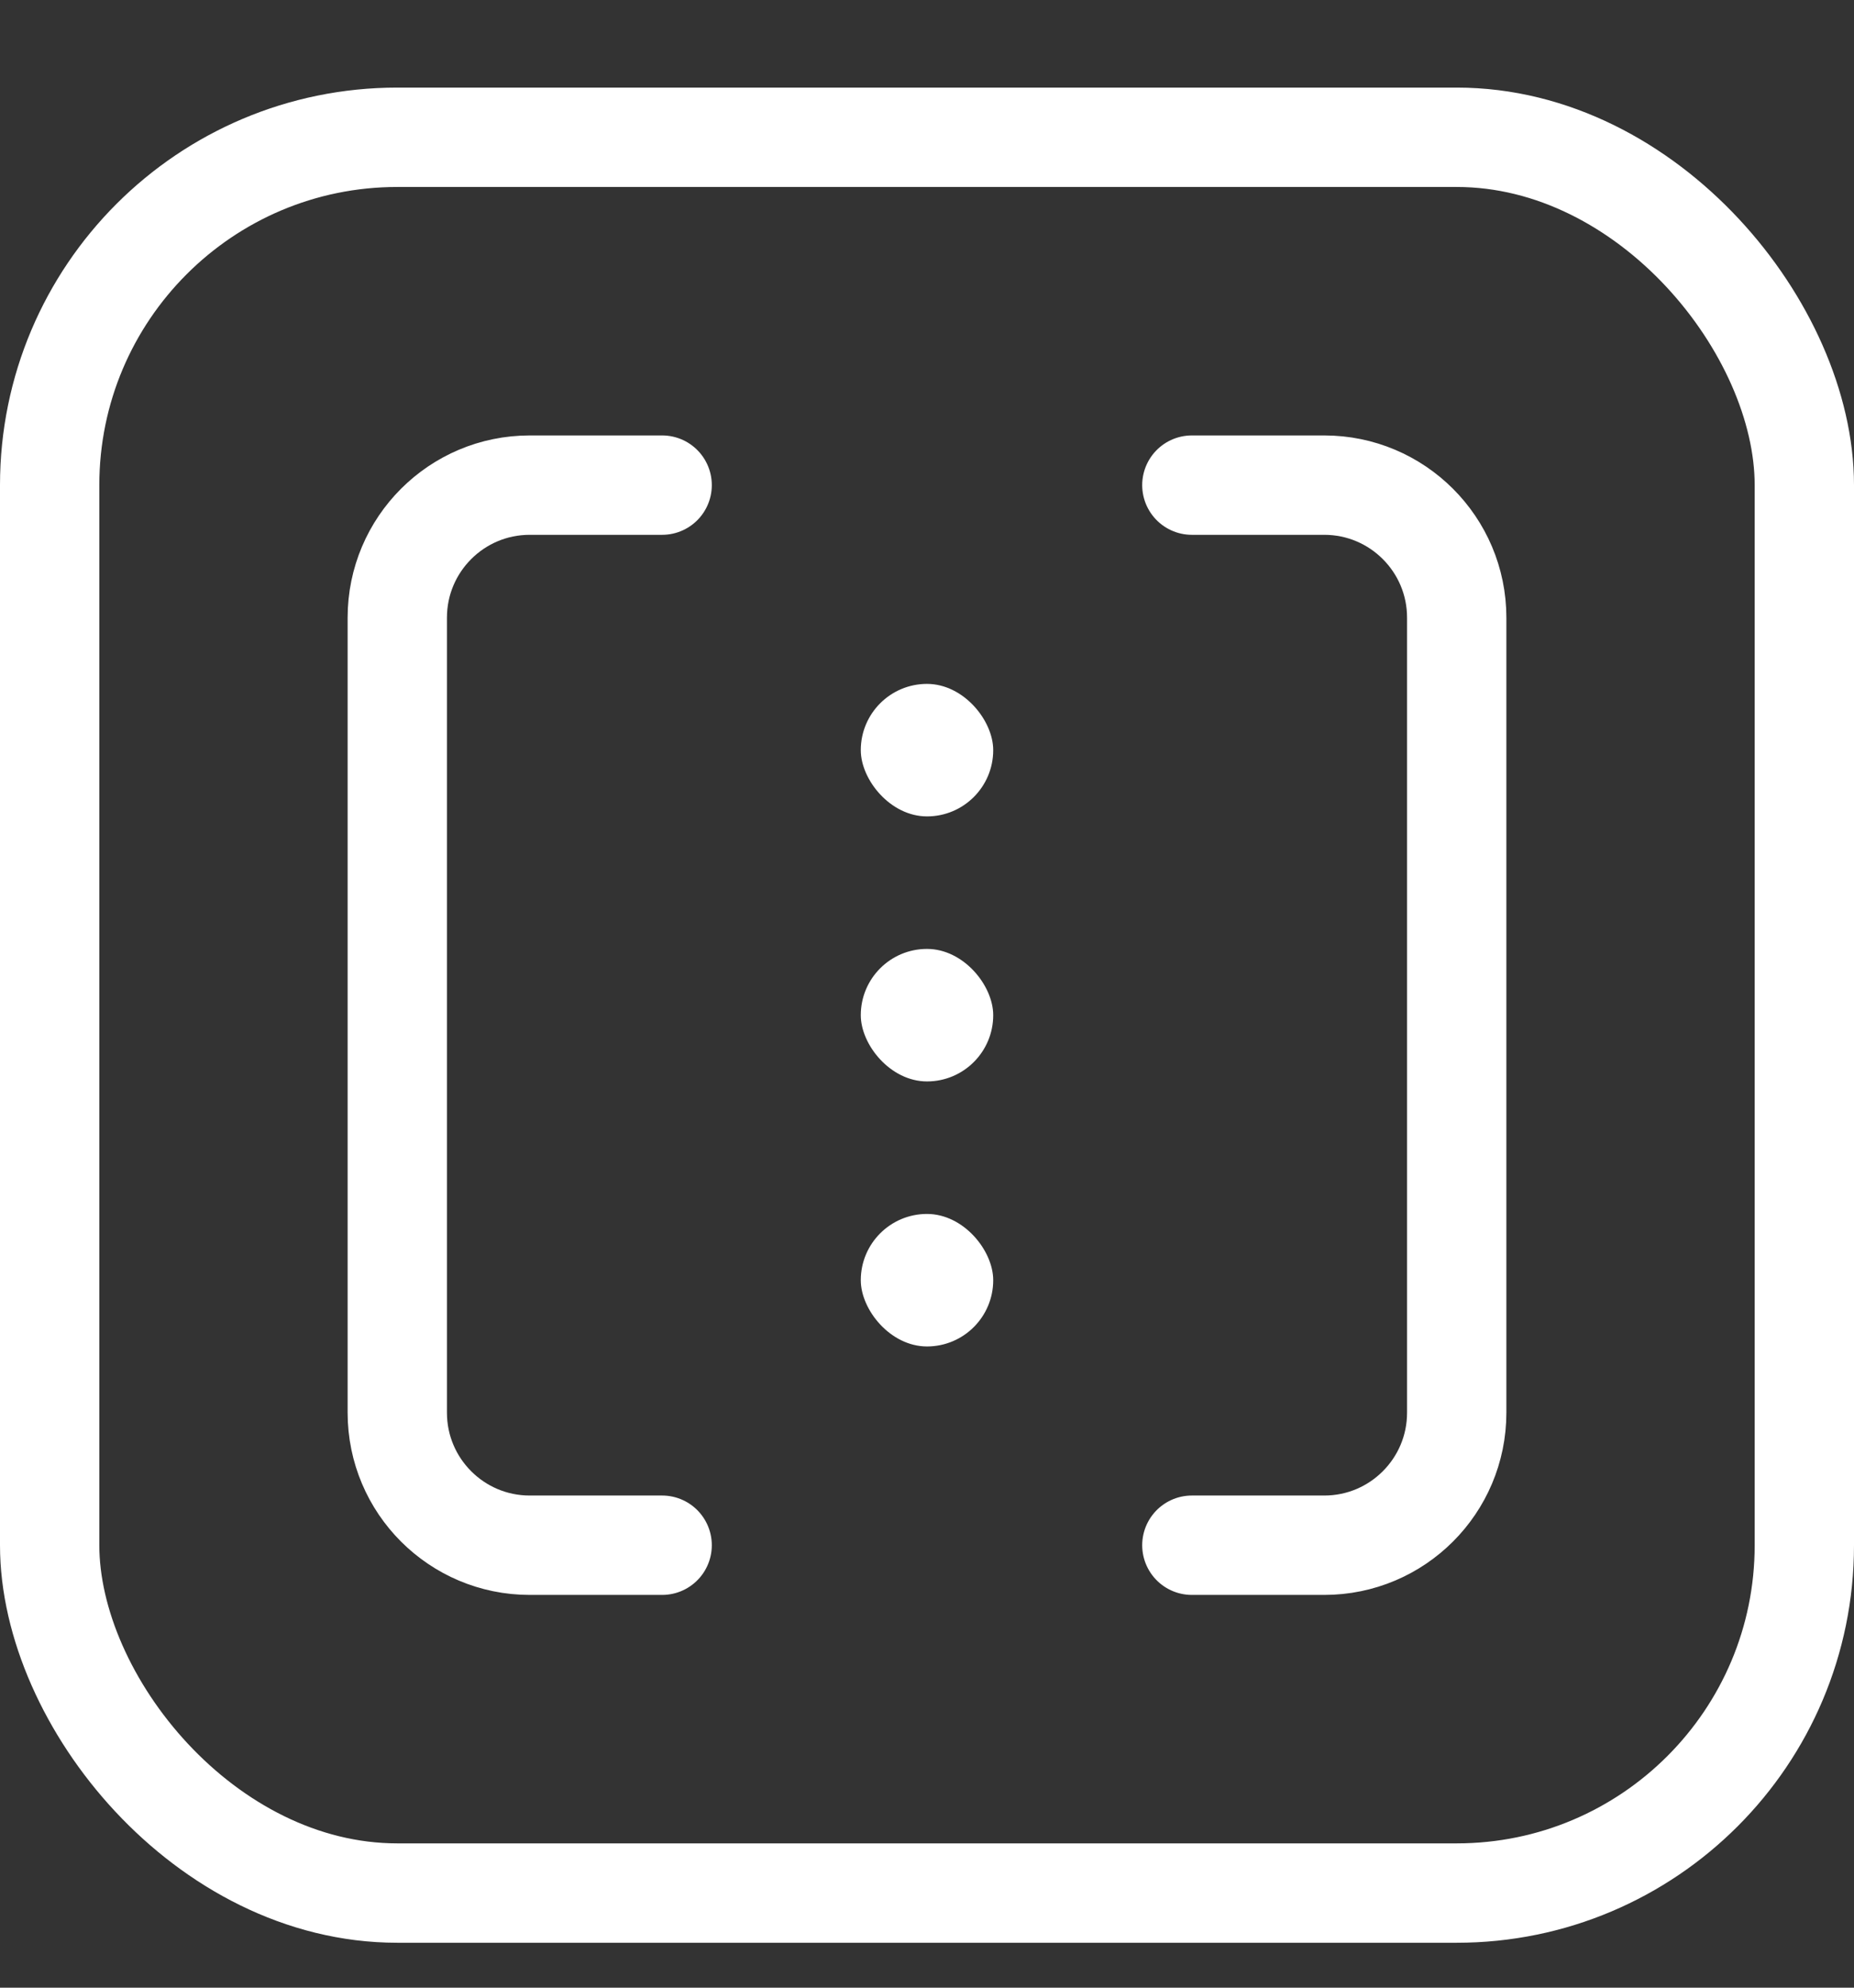 <svg width="14" height="15" viewBox="0 0 14 15" fill="none" xmlns="http://www.w3.org/2000/svg">
<rect x="0" y="0" width="14" height="15" fill="#333333" stroke="none"/>
<g clip-path="url(#clip0_3709_10911)">
<rect x="0.375" y="1.036" width="13.25" height="13.25" rx="2.625" stroke="white" stroke-width="0.75"/>
<path d="M5 11.661H4C3.448 11.661 3 11.213 3 10.661V4.661C3 4.109 3.448 3.661 4 3.661H5" stroke="white" stroke-width="0.75" stroke-linecap="round"/>
<path d="M9 11.661H10C10.552 11.661 11 11.213 11 10.661V4.661C11 4.109 10.552 3.661 10 3.661H9" stroke="white" stroke-width="0.75" stroke-linecap="round"/>
<rect x="6.5" y="5.161" width="1" height="1" rx="0.5" fill="white"/>
<rect x="6.5" y="7.161" width="1" height="1" rx="0.5" fill="white"/>
<rect x="6.5" y="9.161" width="1" height="1" rx="0.5" fill="white"/>
</g>
<defs>
<clipPath id="clip0_3709_10911">
<rect width="14" height="14" fill="white" transform="translate(0 0.661)"/>
</clipPath>
</defs>
</svg>
